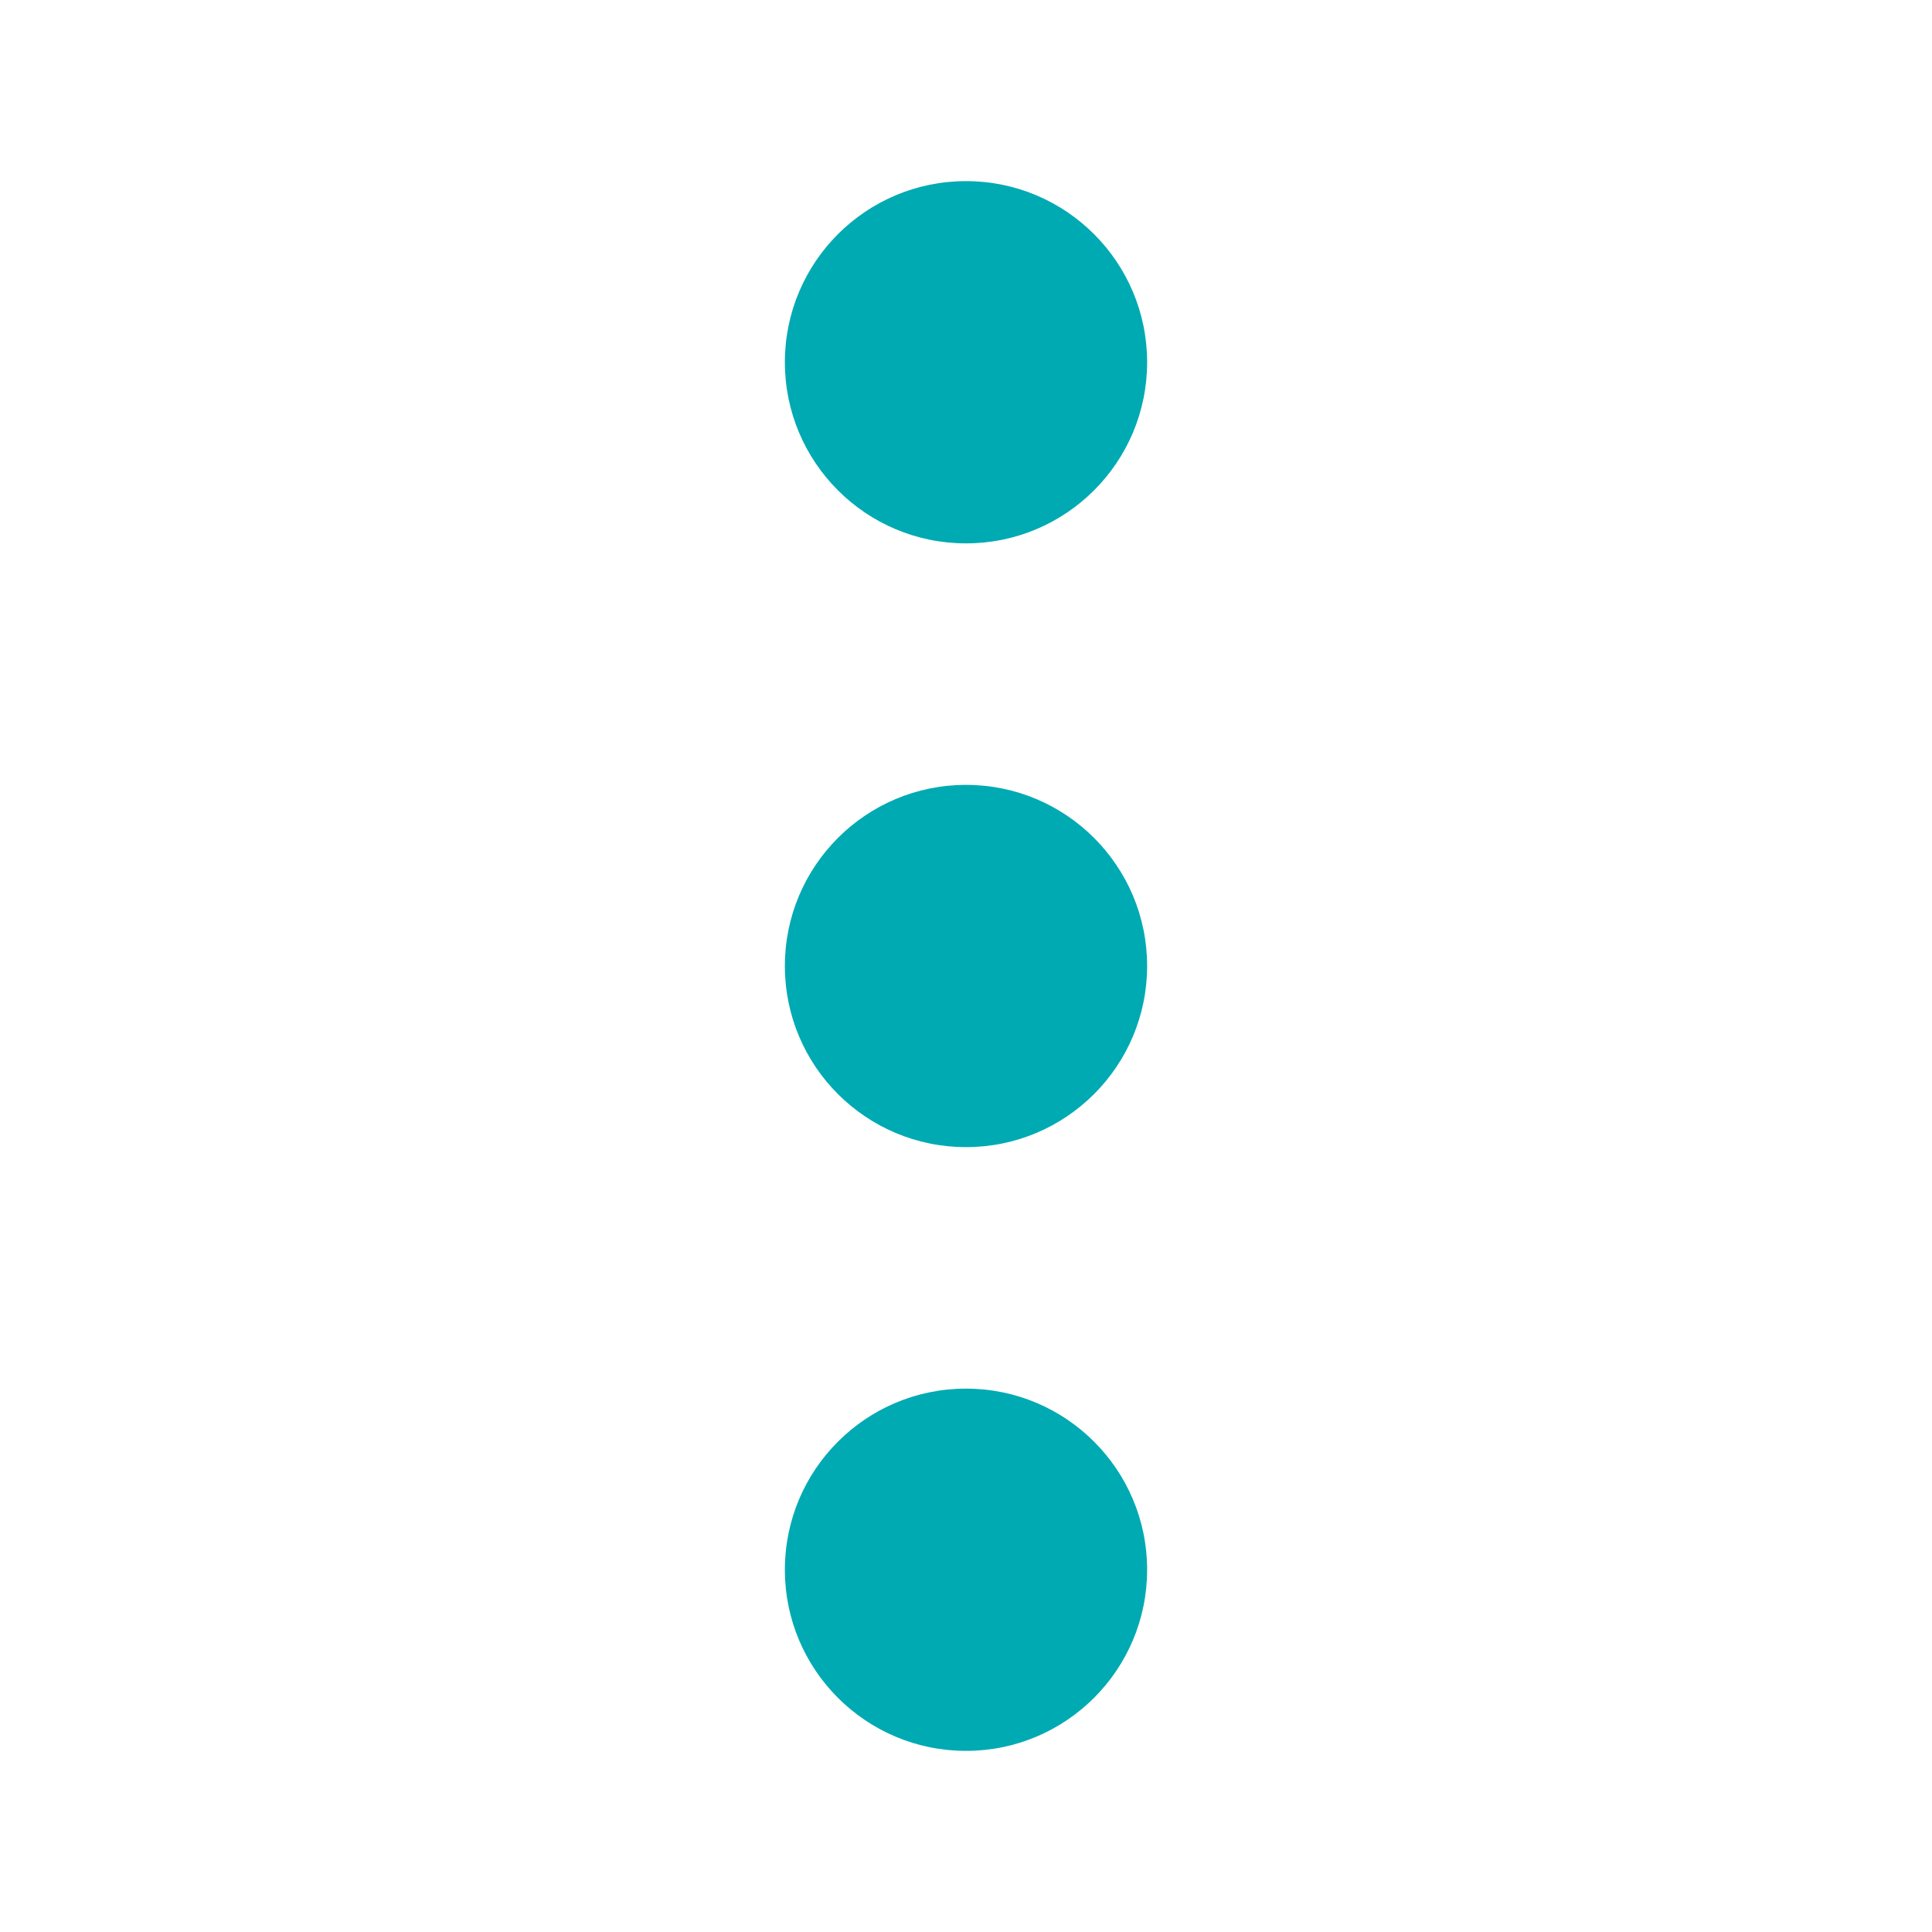 <svg xmlns="http://www.w3.org/2000/svg" width="32" height="32" viewBox="0 0 512 512"><circle cx="256" cy="256" r="48" fill="#00aab3"/><circle cx="256" cy="416" r="48" fill="#00aab3"/><circle cx="256" cy="96" r="48" fill="#00aab3"/></svg>